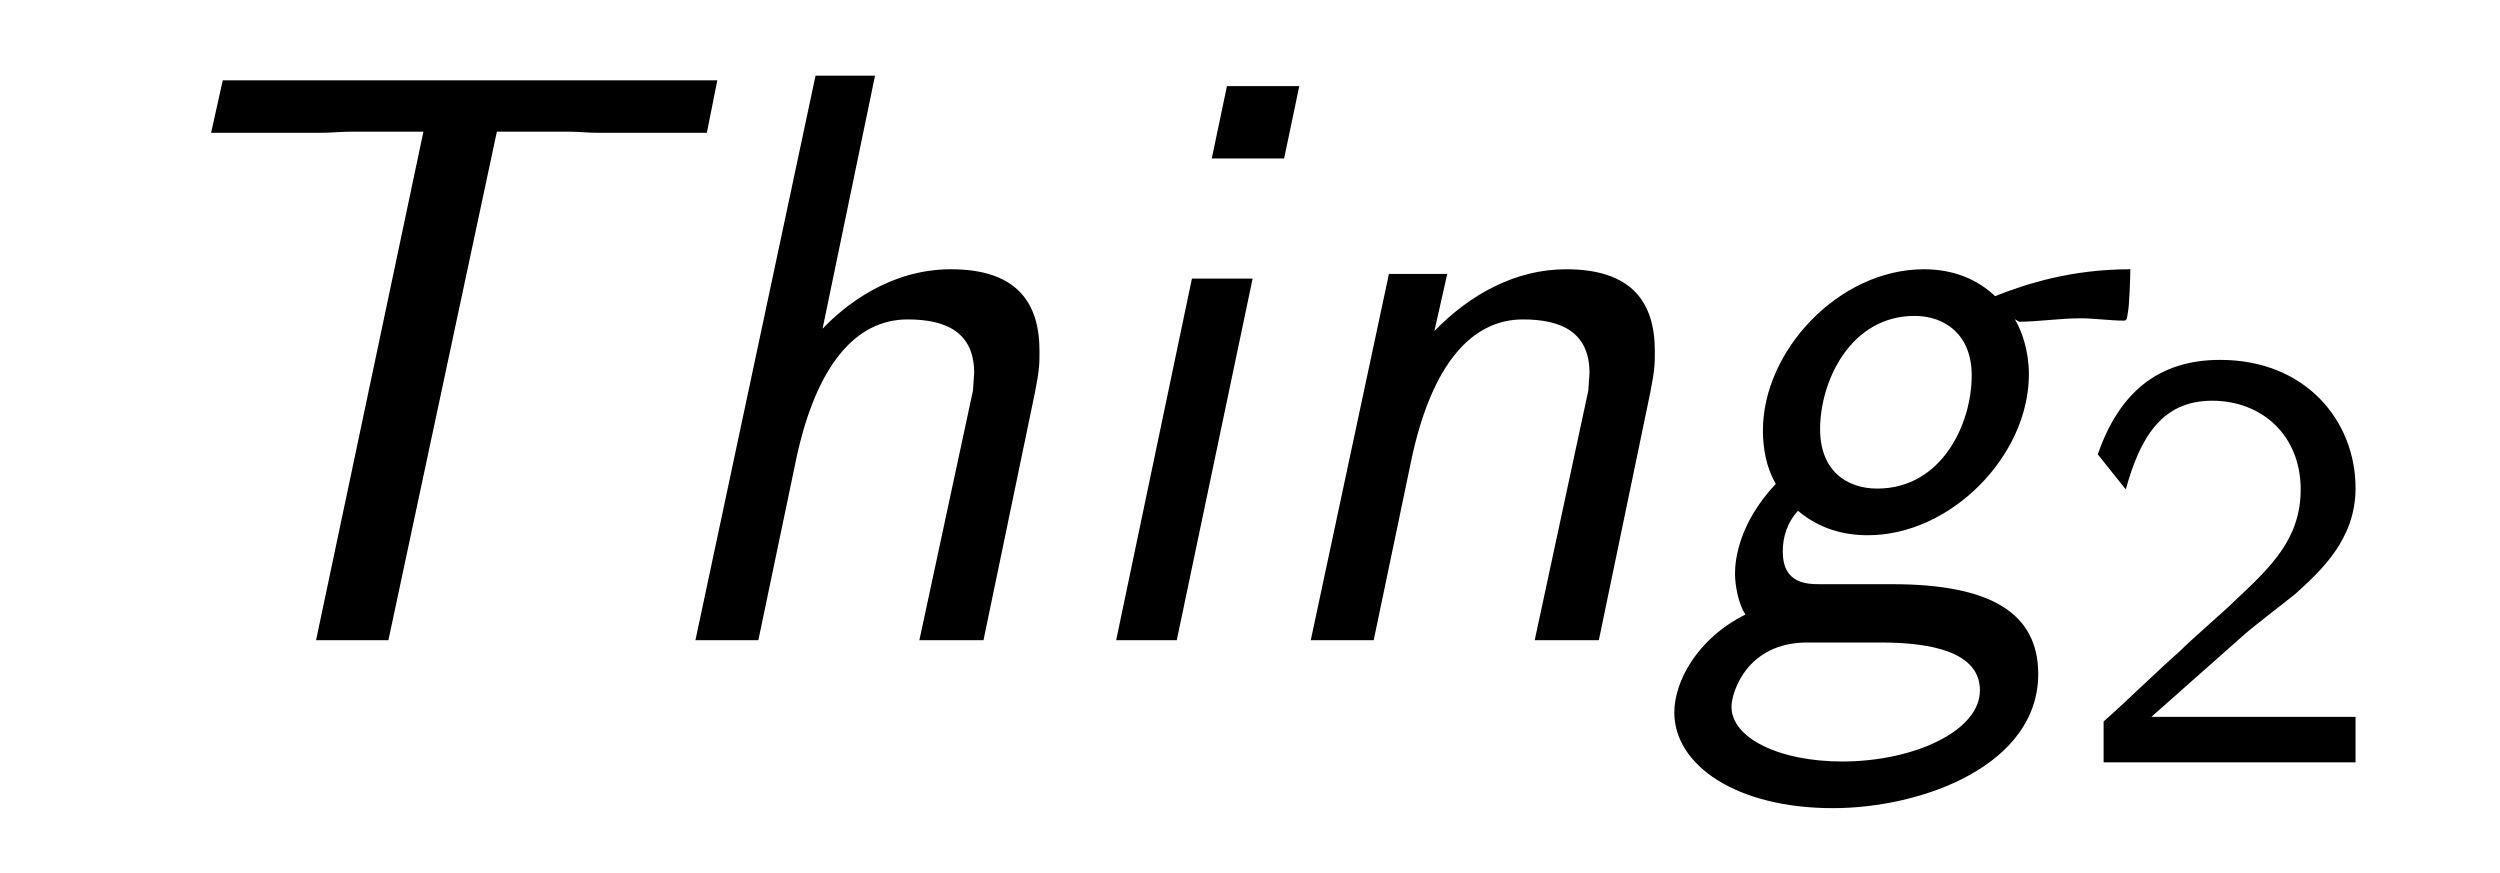 <?xml version="1.0" encoding="UTF-8"?>
<svg xmlns="http://www.w3.org/2000/svg" xmlns:xlink="http://www.w3.org/1999/xlink" viewBox="0 0 33.49 11.697" version="1.2">
<defs>
<g>
<symbol overflow="visible" id="glyph0-0">
<path style="stroke:none;" d=""/>
</symbol>
<symbol overflow="visible" id="glyph0-1">
<path style="stroke:none;" d="M 5.656 -6.812 L 6.625 -6.812 C 6.75 -6.812 6.875 -6.797 7.016 -6.797 L 8.469 -6.797 L 8.609 -7.5 L 1.984 -7.5 L 1.828 -6.797 L 3.297 -6.797 C 3.438 -6.797 3.562 -6.812 3.703 -6.812 L 4.672 -6.812 L 3.234 0 L 4.203 0 Z M 5.656 -6.812 "/>
</symbol>
<symbol overflow="visible" id="glyph0-2">
<path style="stroke:none;" d="M 5.438 -3.312 C 5.5 -3.625 5.5 -3.703 5.5 -3.875 C 5.5 -4.531 5.188 -4.969 4.312 -4.969 C 3.484 -4.969 2.875 -4.469 2.594 -4.172 L 3.297 -7.562 L 2.5 -7.562 L 0.891 0 L 1.734 0 L 2.25 -2.469 C 2.516 -3.672 3.031 -4.297 3.734 -4.297 C 4.25 -4.297 4.625 -4.125 4.625 -3.578 C 4.625 -3.547 4.609 -3.375 4.609 -3.344 L 3.891 0 L 4.75 0 Z M 5.438 -3.312 "/>
</symbol>
<symbol overflow="visible" id="glyph0-3">
<path style="stroke:none;" d="M 3.344 -7.422 L 2.375 -7.422 L 2.172 -6.453 L 3.141 -6.453 Z M 0.891 0 L 1.703 0 L 2.719 -4.844 L 1.906 -4.844 Z M 0.891 0 "/>
</symbol>
<symbol overflow="visible" id="glyph0-4">
<path style="stroke:none;" d="M 5.438 -3.312 C 5.5 -3.625 5.5 -3.703 5.5 -3.875 C 5.5 -4.531 5.188 -4.969 4.312 -4.969 C 3.625 -4.969 3.016 -4.625 2.547 -4.141 L 2.719 -4.906 L 1.938 -4.906 L 0.891 0 L 1.734 0 L 2.25 -2.469 C 2.516 -3.672 3.031 -4.297 3.734 -4.297 C 4.25 -4.297 4.625 -4.125 4.625 -3.578 C 4.625 -3.547 4.609 -3.375 4.609 -3.344 L 3.891 0 L 4.75 0 Z M 5.438 -3.312 "/>
</symbol>
<symbol overflow="visible" id="glyph0-5">
<path style="stroke:none;" d="M 2.094 -0.75 C 1.906 -0.75 1.578 -0.75 1.578 -1.188 C 1.578 -1.391 1.641 -1.578 1.781 -1.734 C 2.078 -1.484 2.406 -1.406 2.719 -1.406 C 3.828 -1.406 4.875 -2.469 4.875 -3.562 C 4.875 -3.875 4.781 -4.141 4.688 -4.297 C 4.703 -4.297 4.734 -4.266 4.75 -4.266 C 4.984 -4.266 5.297 -4.312 5.562 -4.312 C 5.75 -4.312 5.969 -4.281 6.141 -4.281 C 6.188 -4.281 6.188 -4.297 6.203 -4.406 C 6.219 -4.469 6.234 -4.859 6.234 -4.969 C 5.453 -4.969 4.859 -4.781 4.422 -4.609 C 4.125 -4.891 3.766 -4.969 3.469 -4.969 C 2.328 -4.969 1.312 -3.875 1.312 -2.812 C 1.312 -2.562 1.359 -2.312 1.484 -2.094 C 1 -1.578 0.938 -1.094 0.938 -0.891 C 0.938 -0.734 0.984 -0.484 1.078 -0.344 C 0.422 -0.016 0.125 0.562 0.125 0.969 C 0.125 1.672 0.953 2.25 2.25 2.25 C 3.453 2.25 5 1.672 5 0.453 C 5 -0.375 4.344 -0.75 3.047 -0.75 Z M 2.844 -2.031 C 2.438 -2.031 2.078 -2.266 2.078 -2.828 C 2.078 -3.469 2.484 -4.344 3.344 -4.344 C 3.75 -4.344 4.109 -4.094 4.109 -3.547 C 4.109 -2.891 3.703 -2.031 2.844 -2.031 Z M 2.891 0.031 C 3.562 0.031 4.219 0.156 4.219 0.672 C 4.219 1.219 3.328 1.625 2.375 1.625 C 1.531 1.625 0.891 1.312 0.891 0.891 C 0.891 0.703 1.094 0.031 1.906 0.031 Z M 2.891 0.031 "/>
</symbol>
<symbol overflow="visible" id="glyph1-0">
<path style="stroke:none;" d=""/>
</symbol>
<symbol overflow="visible" id="glyph1-1">
<path style="stroke:none;" d="M 2.25 -0.609 C 2.156 -0.609 2.062 -0.609 1.969 -0.609 L 1.062 -0.609 L 2.297 -1.703 C 2.438 -1.828 2.828 -2.125 2.984 -2.25 C 3.328 -2.562 3.797 -2.984 3.797 -3.672 C 3.797 -4.578 3.125 -5.391 1.984 -5.391 C 1.141 -5.391 0.625 -4.938 0.344 -4.125 L 0.719 -3.656 C 0.906 -4.328 1.188 -4.844 1.875 -4.844 C 2.547 -4.844 3.062 -4.375 3.062 -3.656 C 3.062 -3 2.672 -2.625 2.188 -2.172 C 2.031 -2.016 1.609 -1.656 1.438 -1.484 C 1.203 -1.281 0.656 -0.75 0.422 -0.547 L 0.422 0 L 3.797 0 L 3.797 -0.609 Z M 2.25 -0.609 "/>
</symbol>
</g>
</defs>
<g id="surface1">
<g style="fill:rgb(0%,0%,0%);fill-opacity:1;">
  <use xlink:href="#glyph0-1" x="1" y="8.576"/>
  <use xlink:href="#glyph0-2" x="8.425" y="8.576"/>
  <use xlink:href="#glyph0-3" x="14.061" y="8.576"/>
  <use xlink:href="#glyph0-4" x="16.668" y="8.576"/>
  <use xlink:href="#glyph0-5" x="22.304" y="8.576"/>
</g>
<g style="fill:rgb(0%,0%,0%);fill-opacity:1;">
  <use xlink:href="#glyph1-1" x="27.758" y="10.212"/>
</g>
</g>
</svg>
